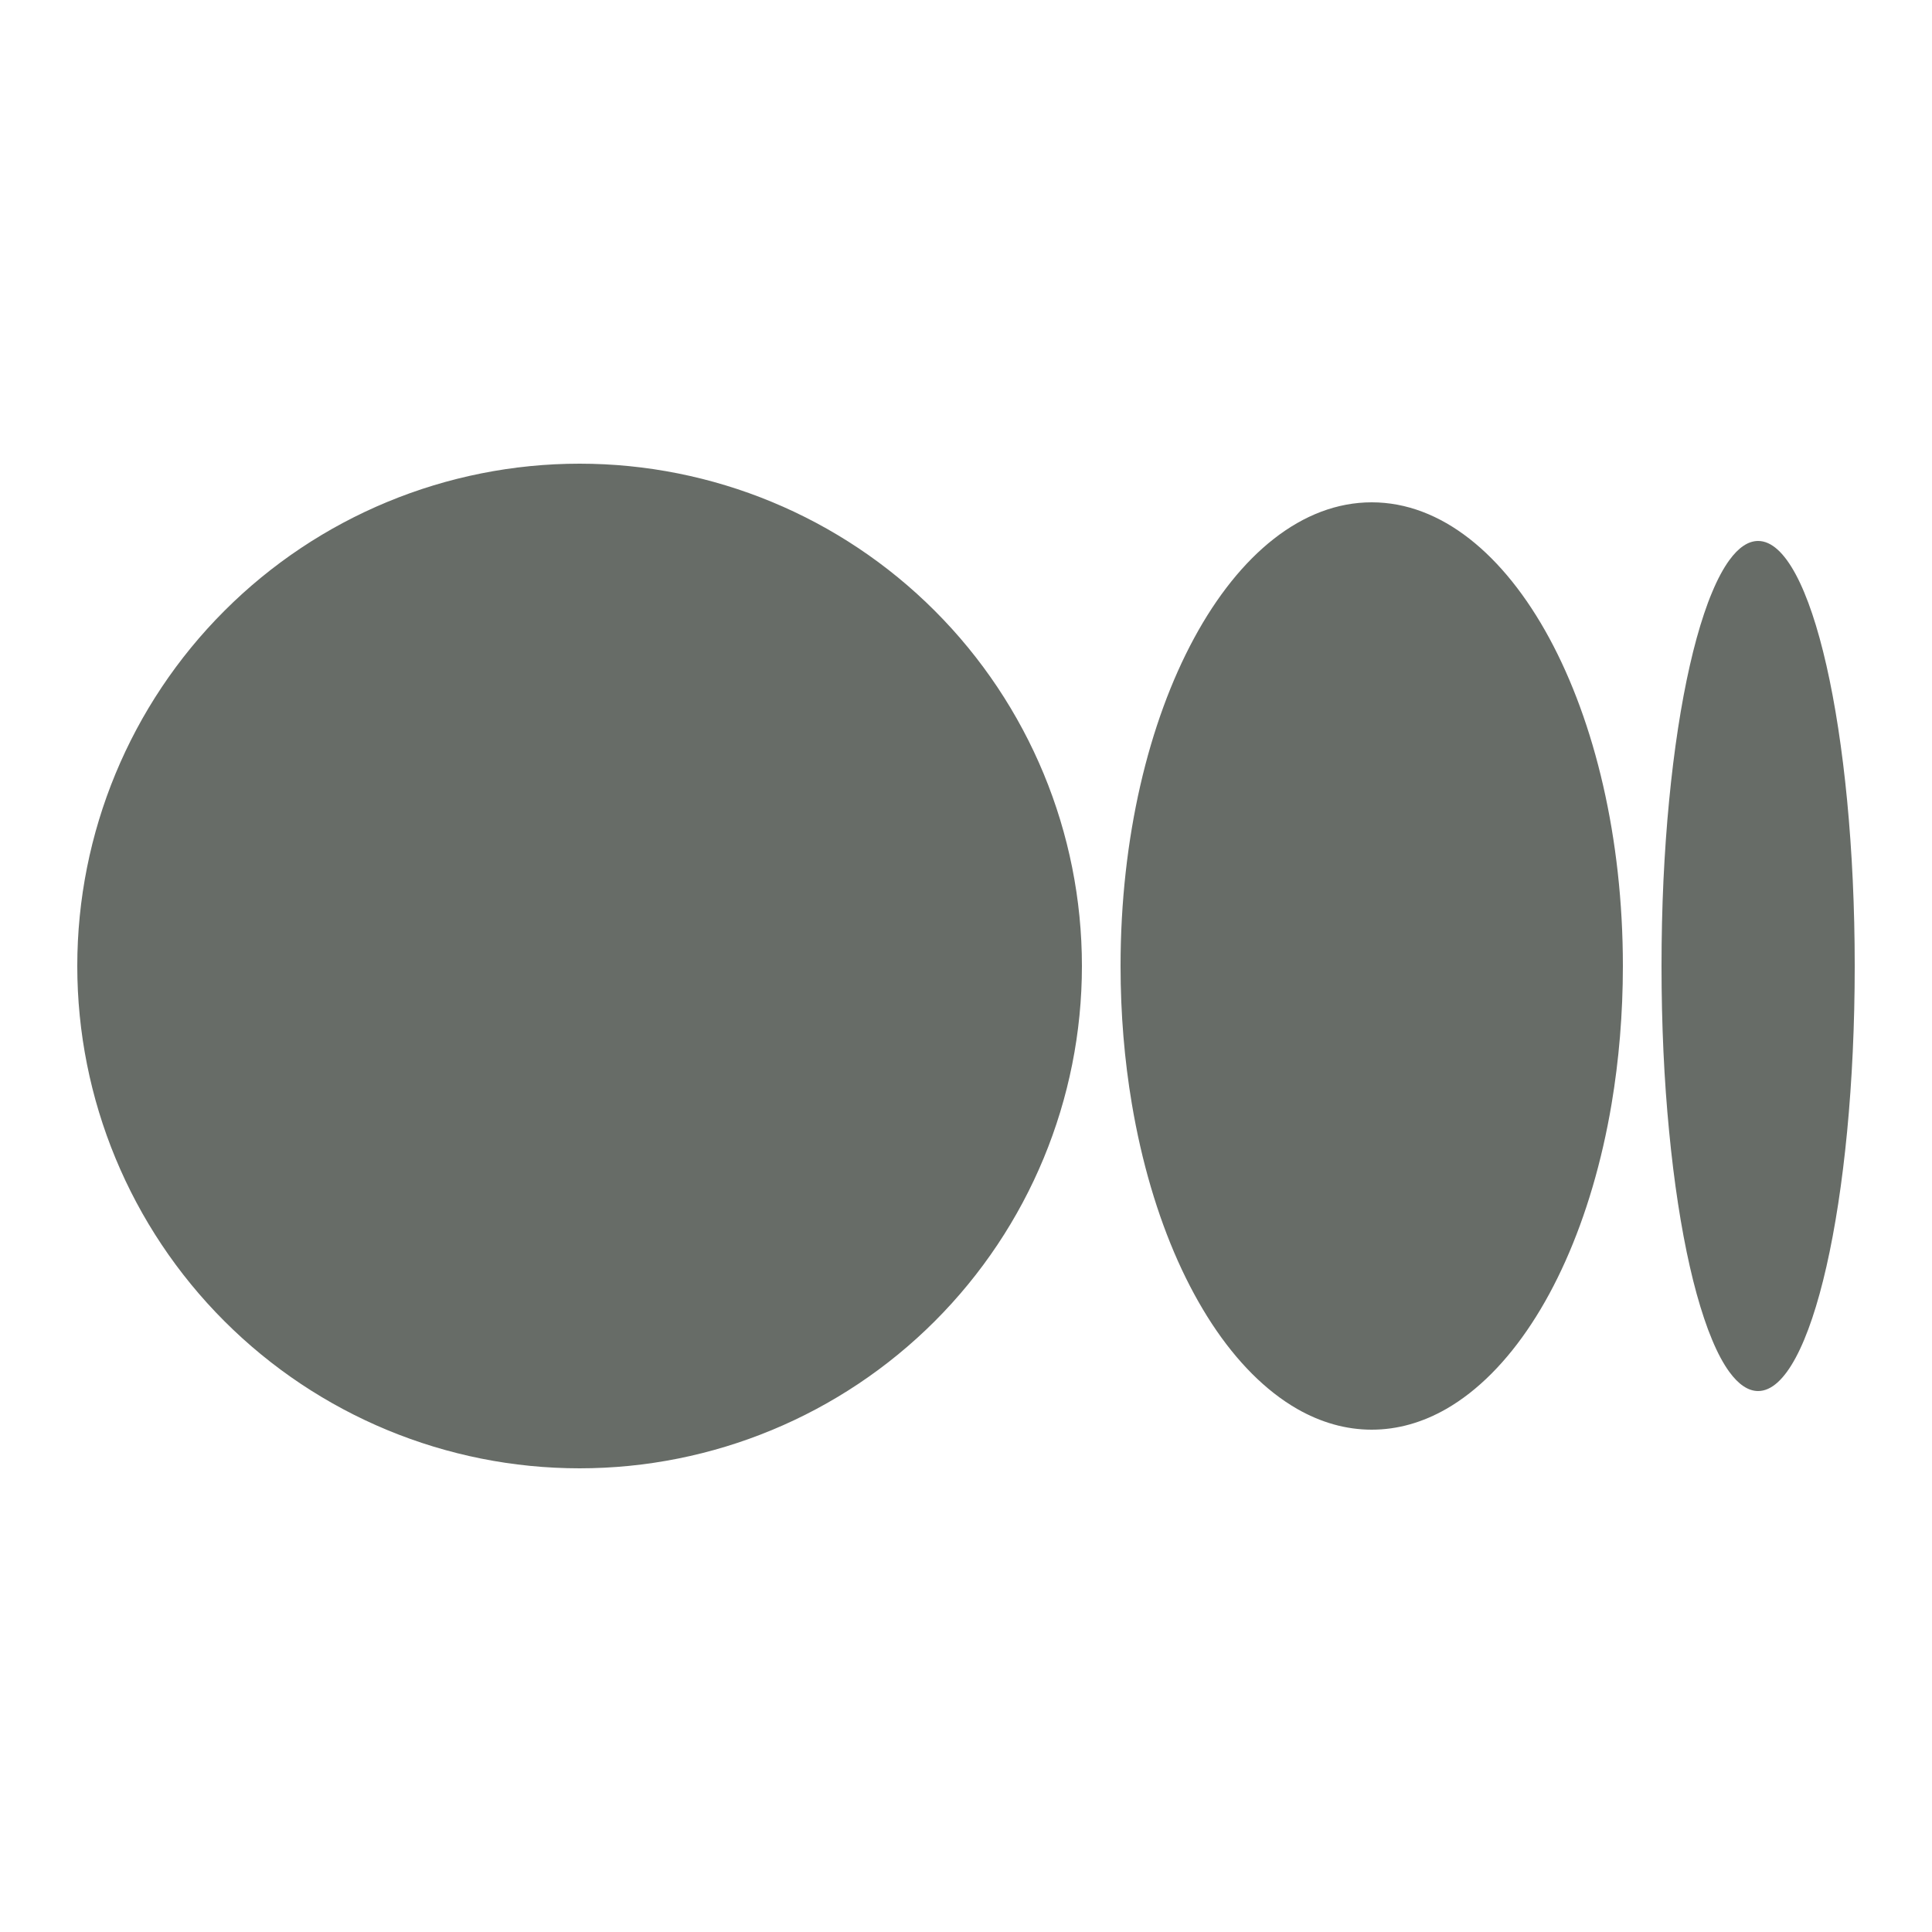 <svg width="32" height="32" viewBox="0 0 32 32" fill="none" xmlns="http://www.w3.org/2000/svg">
<path d="M9.6 7.68C7.393 7.68 5.277 8.556 3.717 10.117C2.156 11.677 1.28 13.793 1.28 16C1.28 18.206 2.156 20.323 3.717 21.883C5.277 23.443 7.393 24.32 9.6 24.32C11.806 24.32 13.923 23.443 15.483 21.883C17.043 20.323 17.92 18.206 17.92 16C17.92 13.793 17.043 11.677 15.483 10.117C13.923 8.556 11.806 7.68 9.6 7.68ZM22.72 8.32C20.422 8.32 18.56 11.759 18.56 16C18.56 16.796 18.625 17.562 18.747 18.284C18.909 19.245 19.17 20.126 19.509 20.885C19.679 21.265 19.868 21.613 20.073 21.926C20.484 22.552 20.962 23.035 21.483 23.335C21.874 23.559 22.289 23.68 22.72 23.68C23.151 23.68 23.566 23.559 23.957 23.335C24.478 23.035 24.955 22.552 25.366 21.926C25.572 21.613 25.76 21.265 25.93 20.885C26.269 20.127 26.531 19.245 26.693 18.284C26.814 17.562 26.88 16.796 26.88 16C26.88 11.759 25.017 8.32 22.72 8.32ZM29.12 8.96C28.954 8.96 28.794 9.071 28.644 9.277C28.544 9.414 28.448 9.593 28.358 9.81C28.312 9.918 28.268 10.036 28.226 10.162C28.141 10.415 28.061 10.704 27.989 11.022C27.844 11.659 27.727 12.418 27.646 13.26C27.605 13.681 27.574 14.123 27.552 14.582C27.531 15.039 27.52 15.514 27.52 16C27.52 16.486 27.531 16.961 27.552 17.419C27.573 17.877 27.605 18.319 27.646 18.74C27.727 19.583 27.844 20.341 27.989 20.979C28.061 21.297 28.141 21.585 28.226 21.838C28.268 21.965 28.312 22.082 28.358 22.191C28.448 22.408 28.544 22.587 28.644 22.724C28.794 22.929 28.954 23.04 29.12 23.04C30.004 23.04 30.72 19.888 30.72 16C30.72 12.112 30.004 8.96 29.12 8.96Z" fill="#676C67"/>
</svg>
